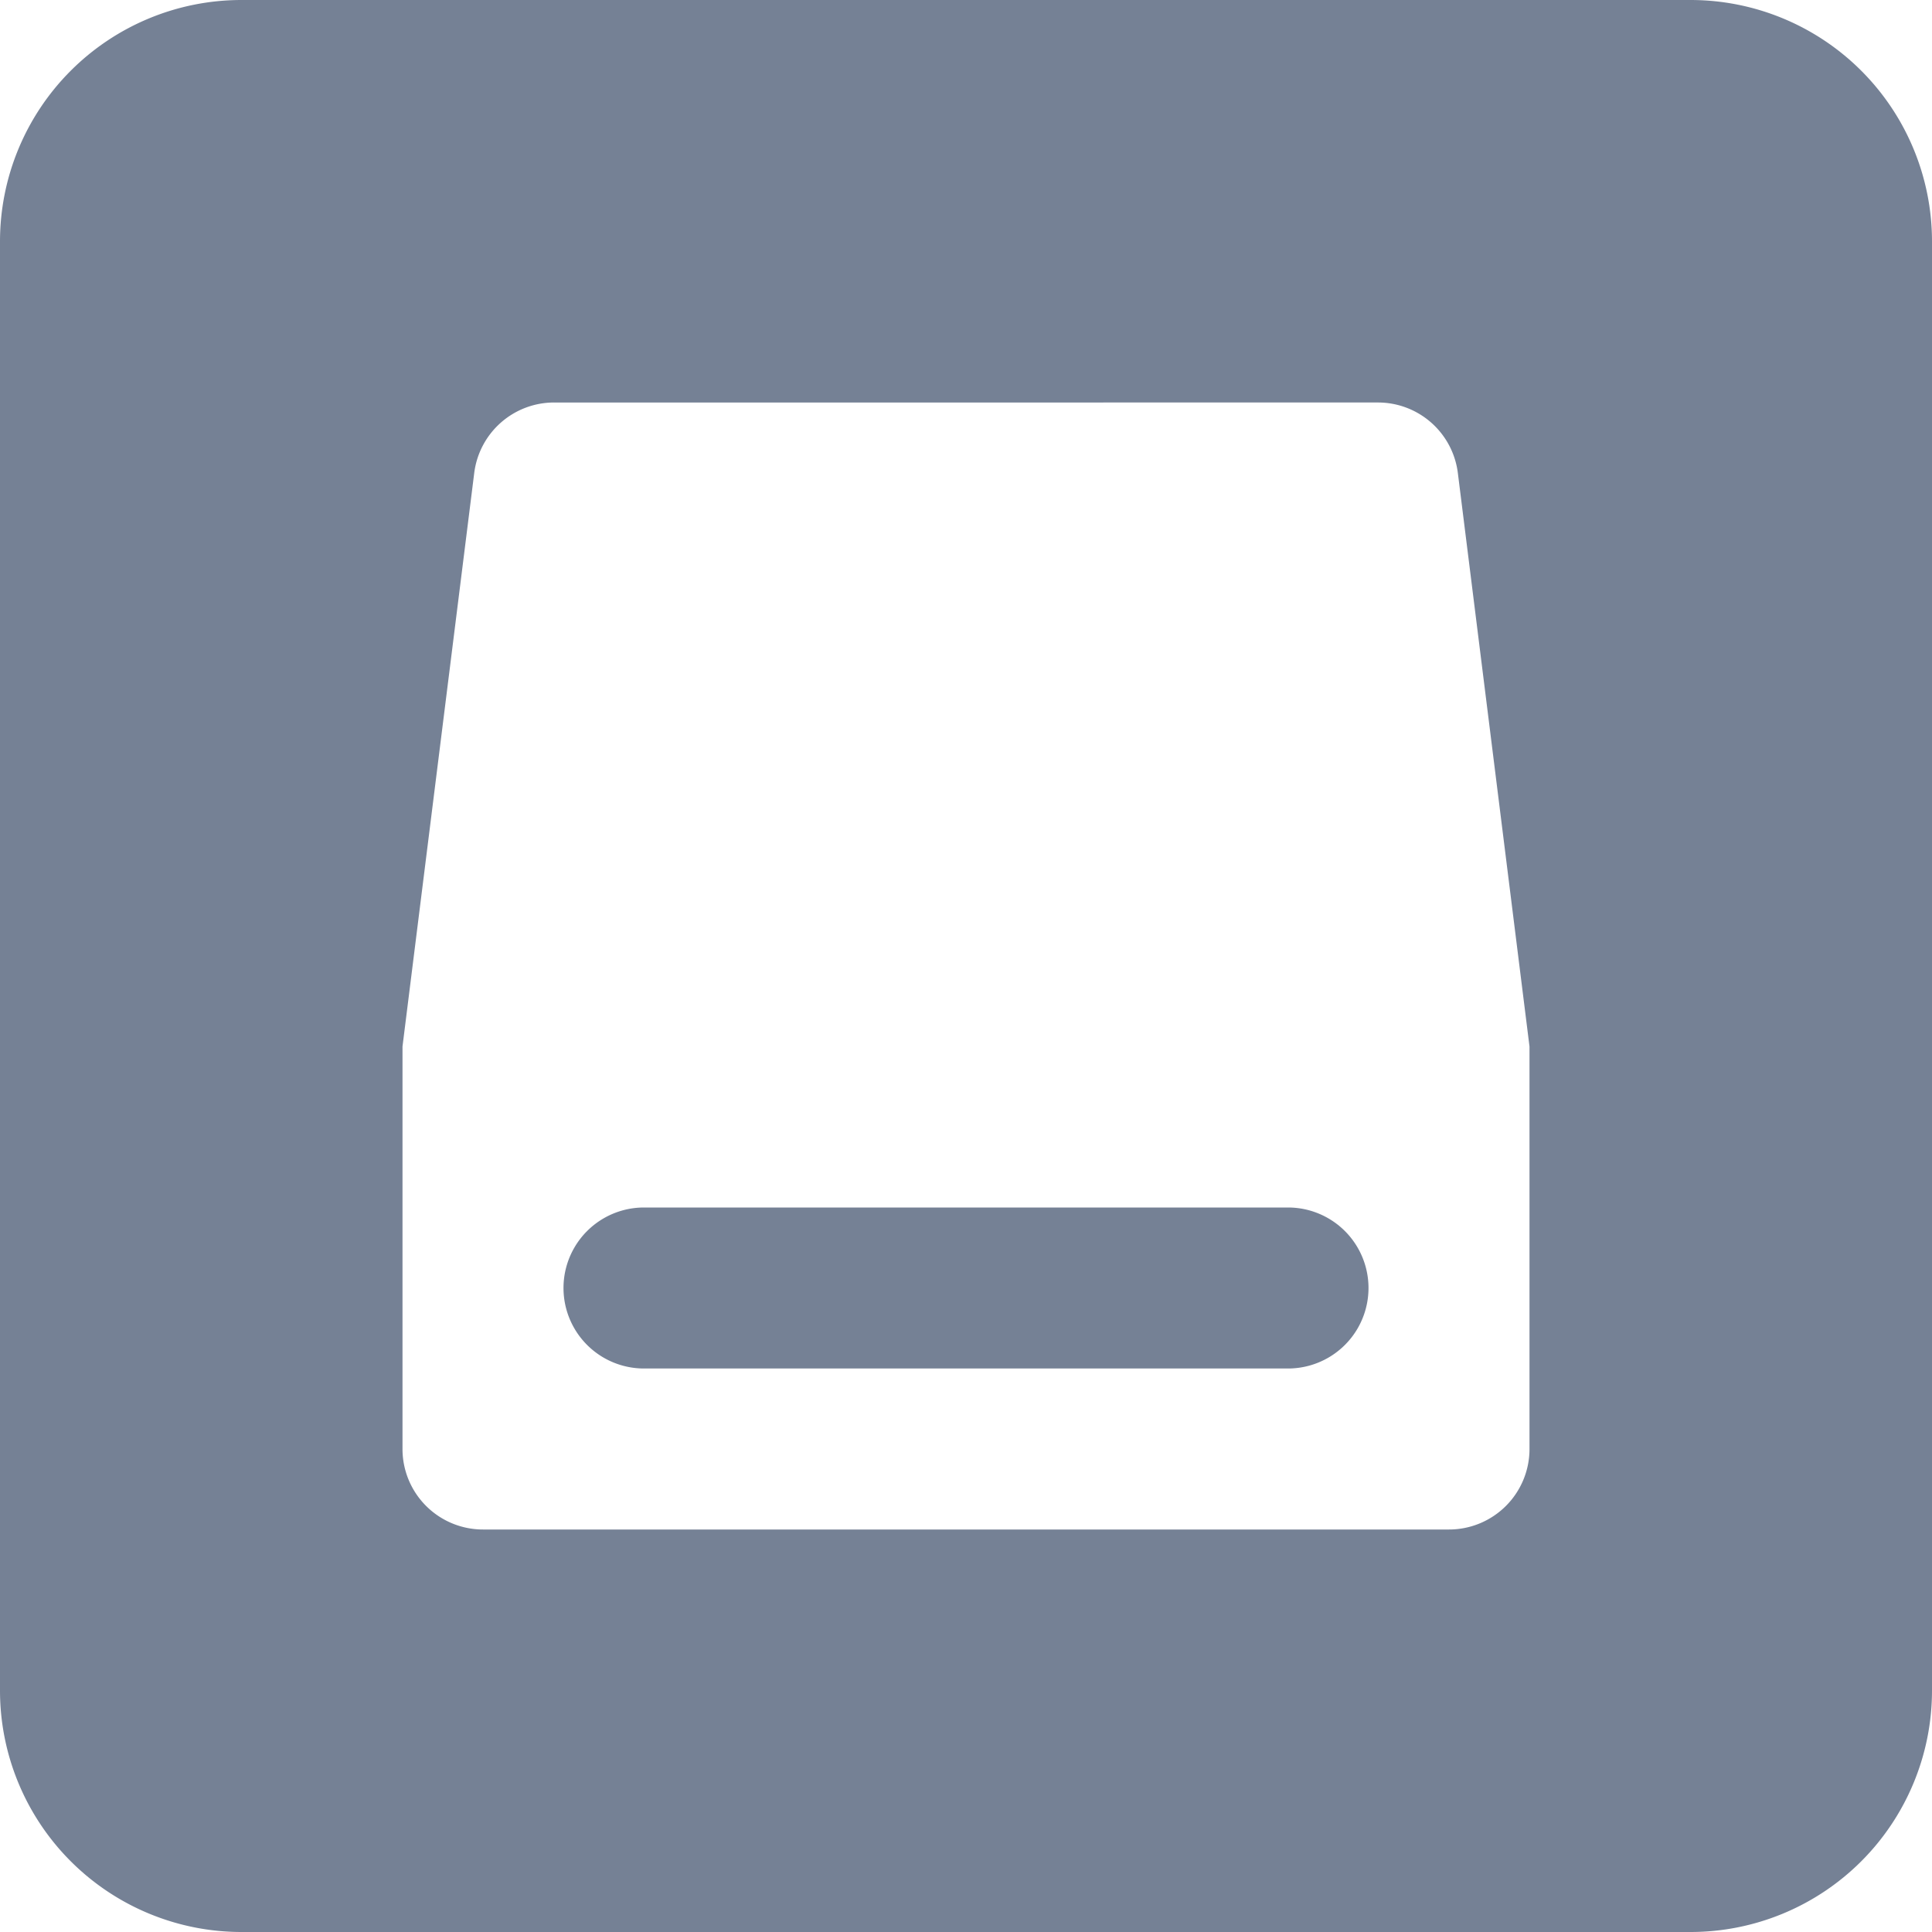 <svg width="24" height="24" viewBox="0 0 24 24"><path fill="#758195" fill-rule="evenodd" d="M3 0h18a3 3 0 0 1 3 3v18a3 3 0 0 1-3 3H3a3 3 0 0 1-3-3V3a3 3 0 0 1 3-3m2 13v5a1 1 0 0 0 1 1h12a1 1 0 0 0 1-1v-5zm1.883-8a1 1 0 0 0-.992.876L5 13h14l-.89-7.124A1 1 0 0 0 17.116 5zM8 15h8a1 1 0 0 1 0 2H8a1 1 0 0 1 0-2"/></svg>